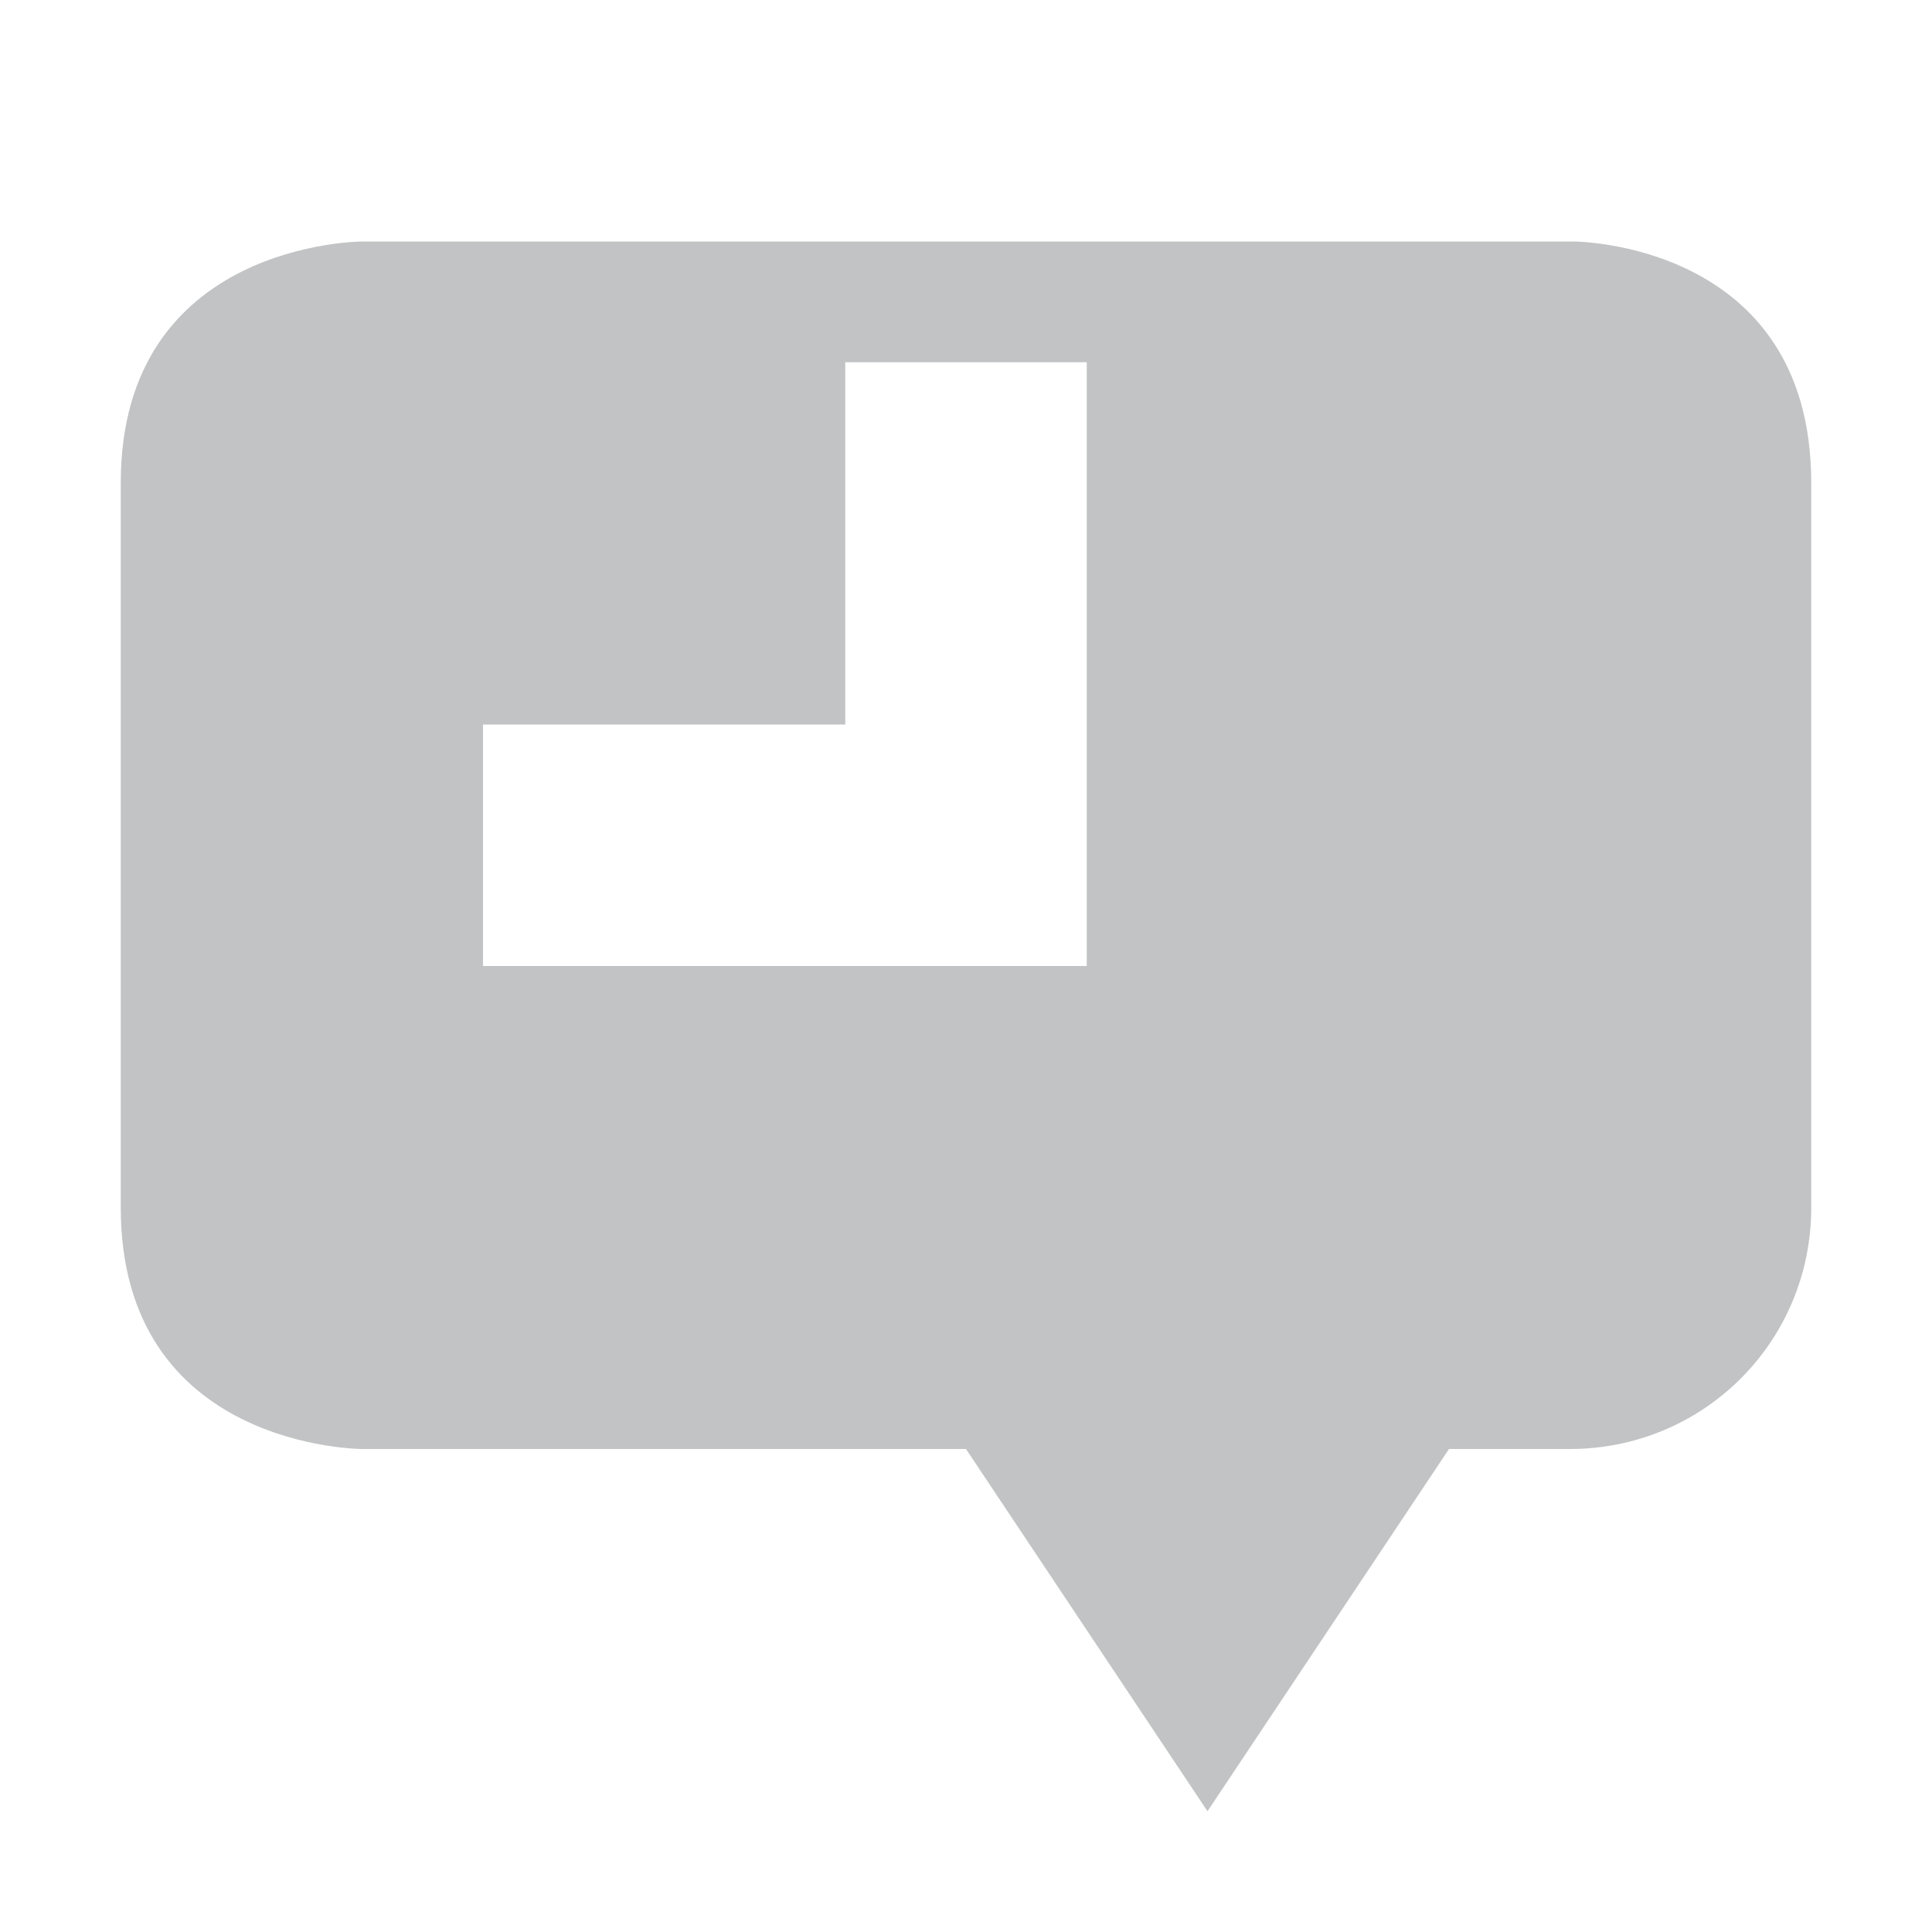 <svg height="16" width="16" xmlns="http://www.w3.org/2000/svg"><path d="m3 2s-2 0-2 2v6c0 2 2 2 2 2h5l2 3 2-3h1c1.11 0 2-.89 2-2v-6c0-2-1.97-2-1.97-2zm4 1h2v5h-5v-2h3z" fill="#31363b" opacity=".3"/></svg>